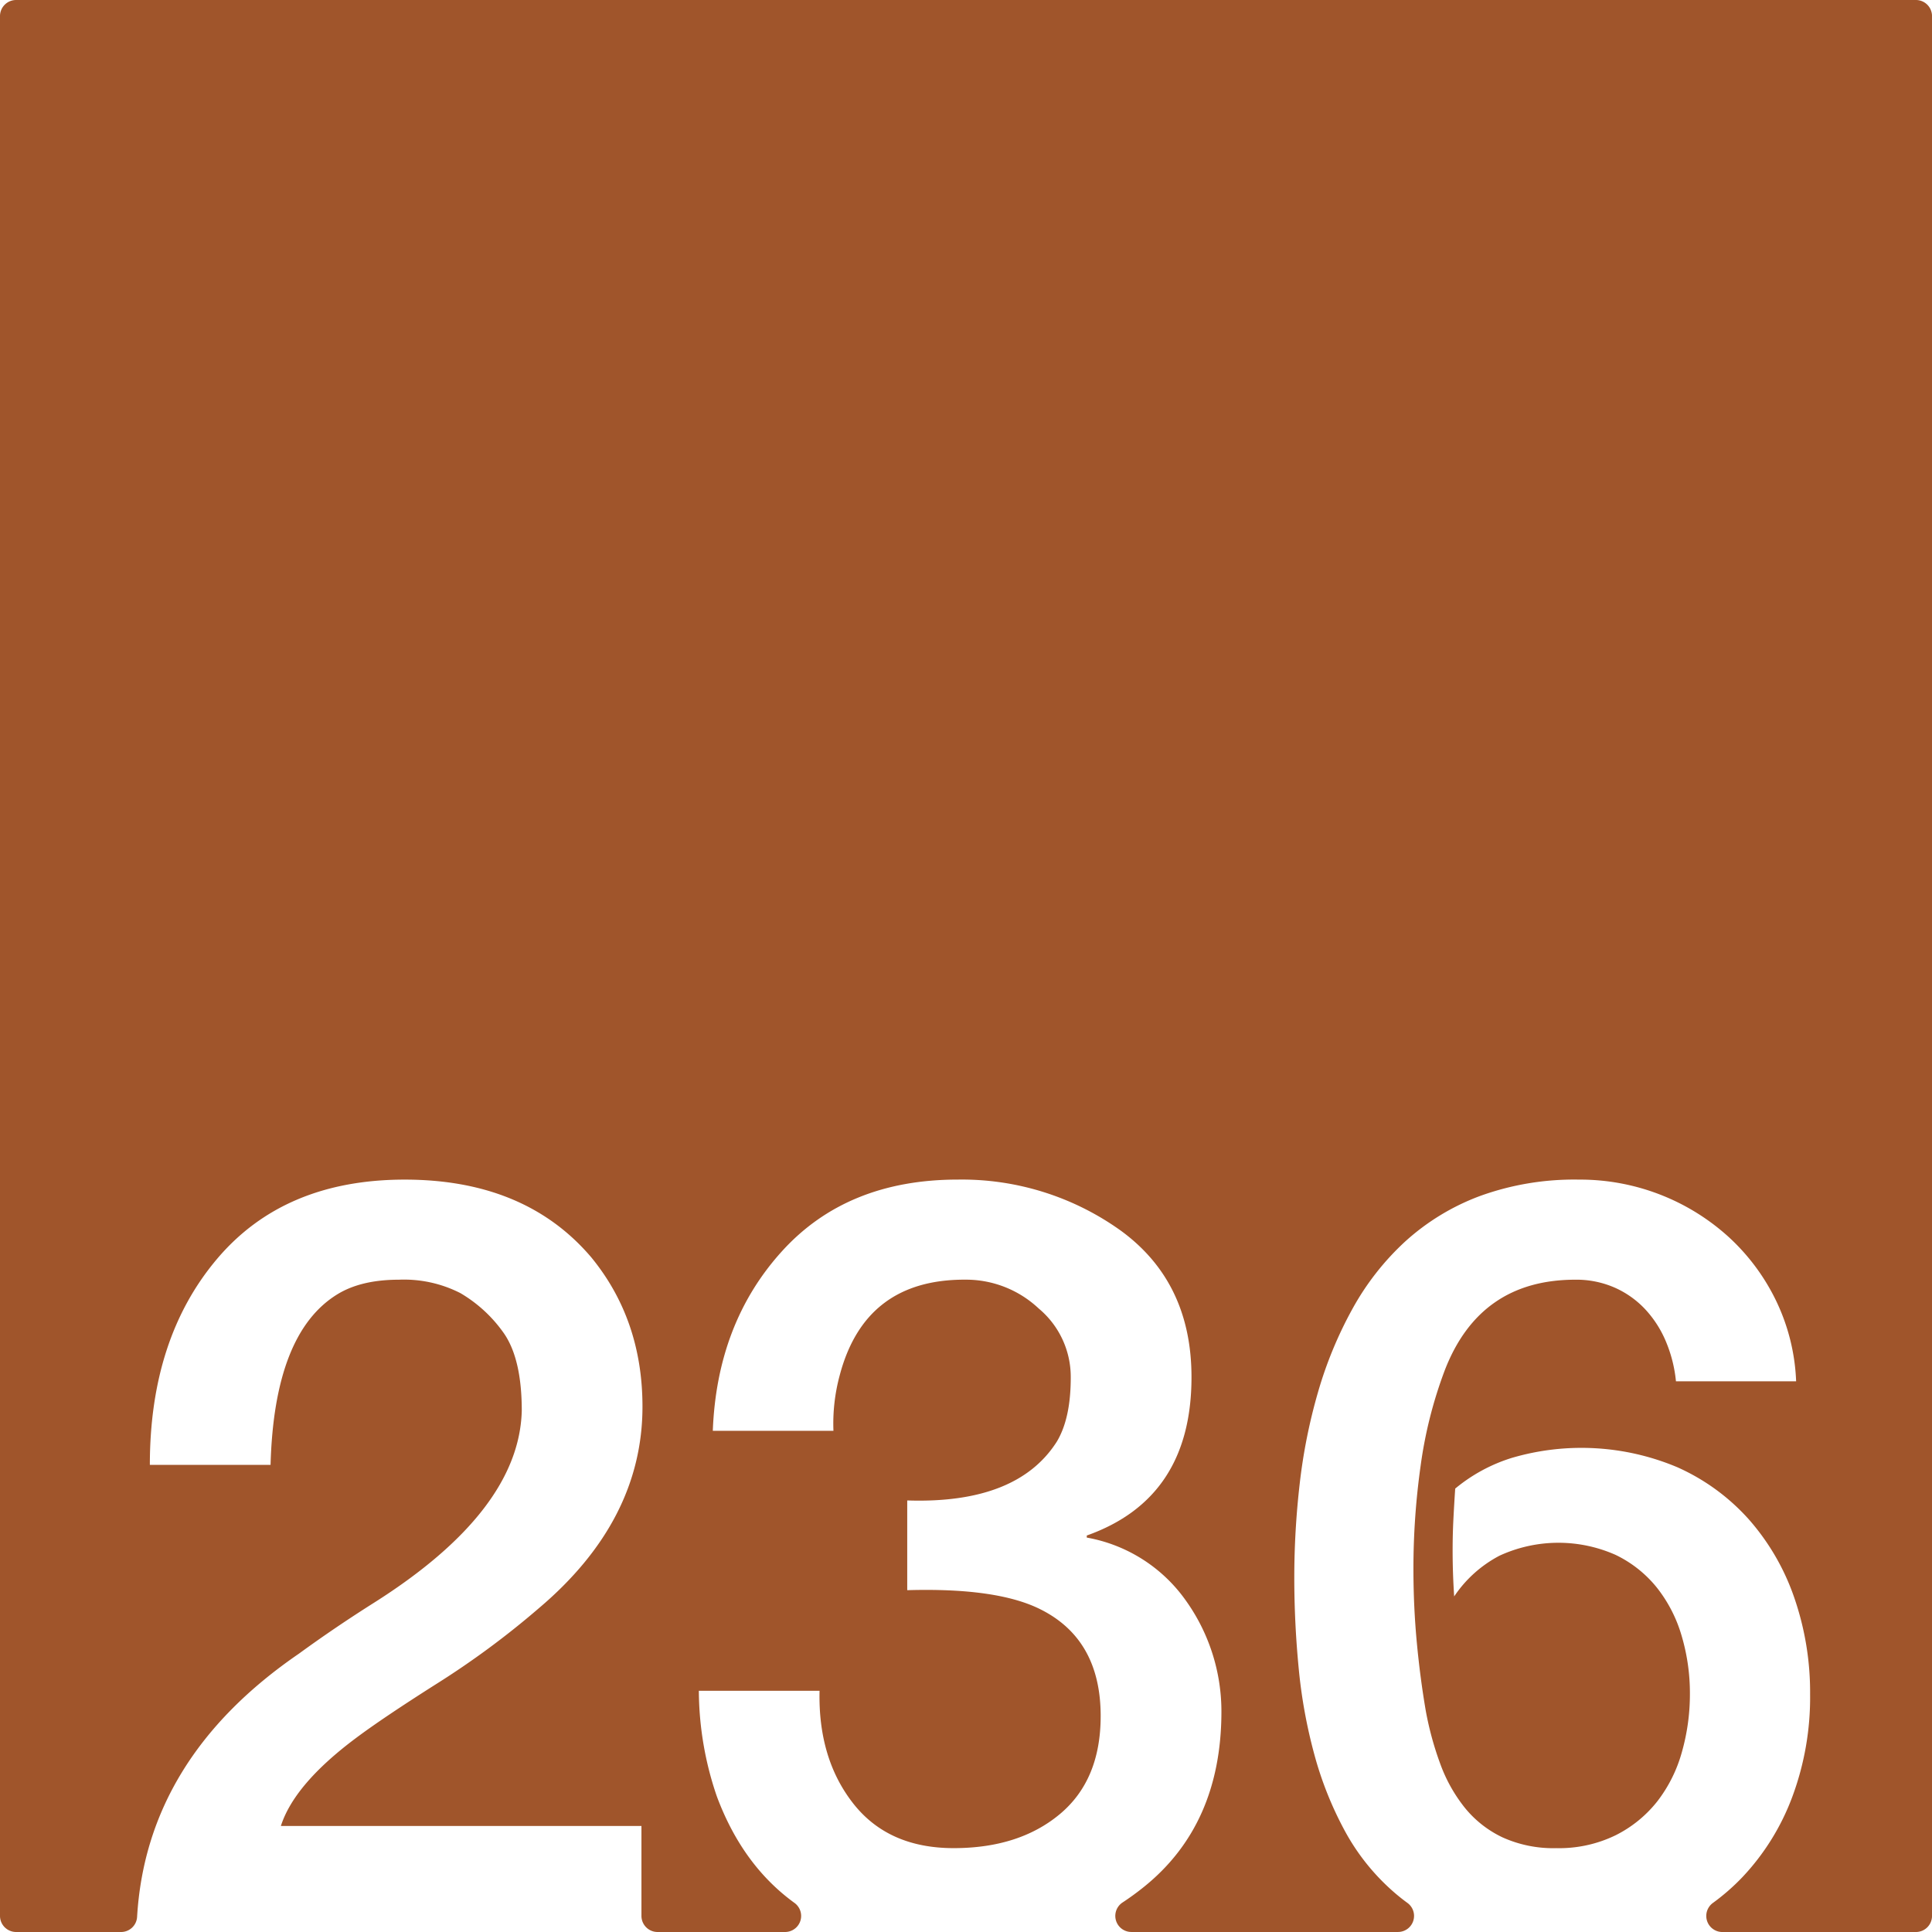 <svg xmlns="http://www.w3.org/2000/svg" width="120mm" height="120mm" viewBox="0 0 340.158 340.157">
  <g id="Zimmernummer">
      <g id="Z-03-236-R">
        <path fill="#A0552B" stroke="none" d="M337.323,0H2.835A2.835,2.835,0,0,0,0,2.835V337.323a2.834,2.834,0,0,0,2.834,2.834H21.315a2.822,2.822,0,0,0,2.822-2.645q1.662-27.975,28.494-46.36,6.357-4.632,13.26-8.991Q91.41,266,91.866,248.376q0-9.264-3.27-13.805a24.436,24.436,0,0,0-7.538-6.9,21.822,21.822,0,0,0-10.807-2.361q-6.632,0-10.808,2.543-11.17,6.811-11.807,30.061H26.384q0-22.251,11.807-36.237T71.25,207.688q21.252,0,32.877,13.714,8.991,10.991,8.991,26.247,0,20.073-18.255,35.511A149.744,149.744,0,0,1,76.79,296.511q-9.447,5.994-14.168,9.536-10.809,8.085-13.169,15.439h63.483v15.837a2.834,2.834,0,0,0,2.835,2.834h22.451a2.828,2.828,0,0,0,1.657-5.122q-9.139-6.627-13.658-18.725a57.891,57.891,0,0,1-3.178-18.619h21.252q-.273,11.9,5.9,19.8t17.71,7.9q11.532,0,18.709-6t7.175-17.255q0-13.623-10.808-18.891-7.629-3.723-23.25-3.27v-15.8q19.345.636,26.338-10.354,2.452-4.086,2.452-11.262a15.671,15.671,0,0,0-5.631-12.169,18.689,18.689,0,0,0-12.9-5.086q-17.711-.09-22.16,16.892a32.545,32.545,0,0,0-1.09,9.718H125.5q.726-18.981,12.17-31.606t30.969-12.624a47.993,47.993,0,0,1,28.7,8.992q12.441,9.081,12.442,25.793,0,21.342-18.437,27.881v.364a27.2,27.2,0,0,1,17.438,11.08,33.6,33.6,0,0,1,6.267,19.8q-.092,19.707-13.623,30.606-1.842,1.484-3.786,2.762a2.829,2.829,0,0,0,1.558,5.192h46.933a2.828,2.828,0,0,0,1.69-5.1q-1.184-.863-2.28-1.809a38.7,38.7,0,0,1-8.719-10.807,62.4,62.4,0,0,1-5.4-13.487,90.08,90.08,0,0,1-2.77-15.258q-.773-7.99-.772-15.984a144.406,144.406,0,0,1,.954-16.483,97.447,97.447,0,0,1,3.224-16.122,70.948,70.948,0,0,1,6.04-14.622,46.693,46.693,0,0,1,9.309-11.9,40.7,40.7,0,0,1,13.123-7.992A48.639,48.639,0,0,1,278,207.688a38.917,38.917,0,0,1,26.338,10.082,37.114,37.114,0,0,1,8.355,11.215,35.807,35.807,0,0,1,3.542,14.214H295.078a24.076,24.076,0,0,0-1.725-6.9,19.239,19.239,0,0,0-3.633-5.722,16.475,16.475,0,0,0-5.4-3.859,16.756,16.756,0,0,0-6.948-1.408q-16.8,0-22.977,15.893a76.706,76.706,0,0,0-4.269,16.847,129.849,129.849,0,0,0-1.271,18.119q0,6.63.59,12.941t1.589,12.125a56.031,56.031,0,0,0,2.543,9.309,27.263,27.263,0,0,0,4.314,7.721,19.041,19.041,0,0,0,6.63,5.221,21.651,21.651,0,0,0,9.491,1.908,22.693,22.693,0,0,0,10.444-2.271,21.689,21.689,0,0,0,7.357-5.994,25.107,25.107,0,0,0,4.314-8.673,37.19,37.19,0,0,0,1.407-10.218,35.5,35.5,0,0,0-1.453-10.217,24.826,24.826,0,0,0-4.359-8.492,20.988,20.988,0,0,0-7.266-5.766,24.8,24.8,0,0,0-20.434.135,21.742,21.742,0,0,0-7.992,7.175q-.273-4.086-.273-8.083,0-2.814.136-5.5t.318-5.4a29.09,29.09,0,0,1,9.945-5.4,43.471,43.471,0,0,1,29.153,1.634,37.2,37.2,0,0,1,12.67,9.264,41.024,41.024,0,0,1,7.947,13.759,50.994,50.994,0,0,1,2.77,16.983,50.2,50.2,0,0,1-3.134,18.027,41.833,41.833,0,0,1-8.809,14.168,38.142,38.142,0,0,1-5.181,4.523,2.83,2.83,0,0,0,1.678,5.112h34.077a2.835,2.835,0,0,0,2.835-2.834V2.835A2.835,2.835,0,0,0,337.323,0Z"/>
      </g>
    </g>
</svg>

